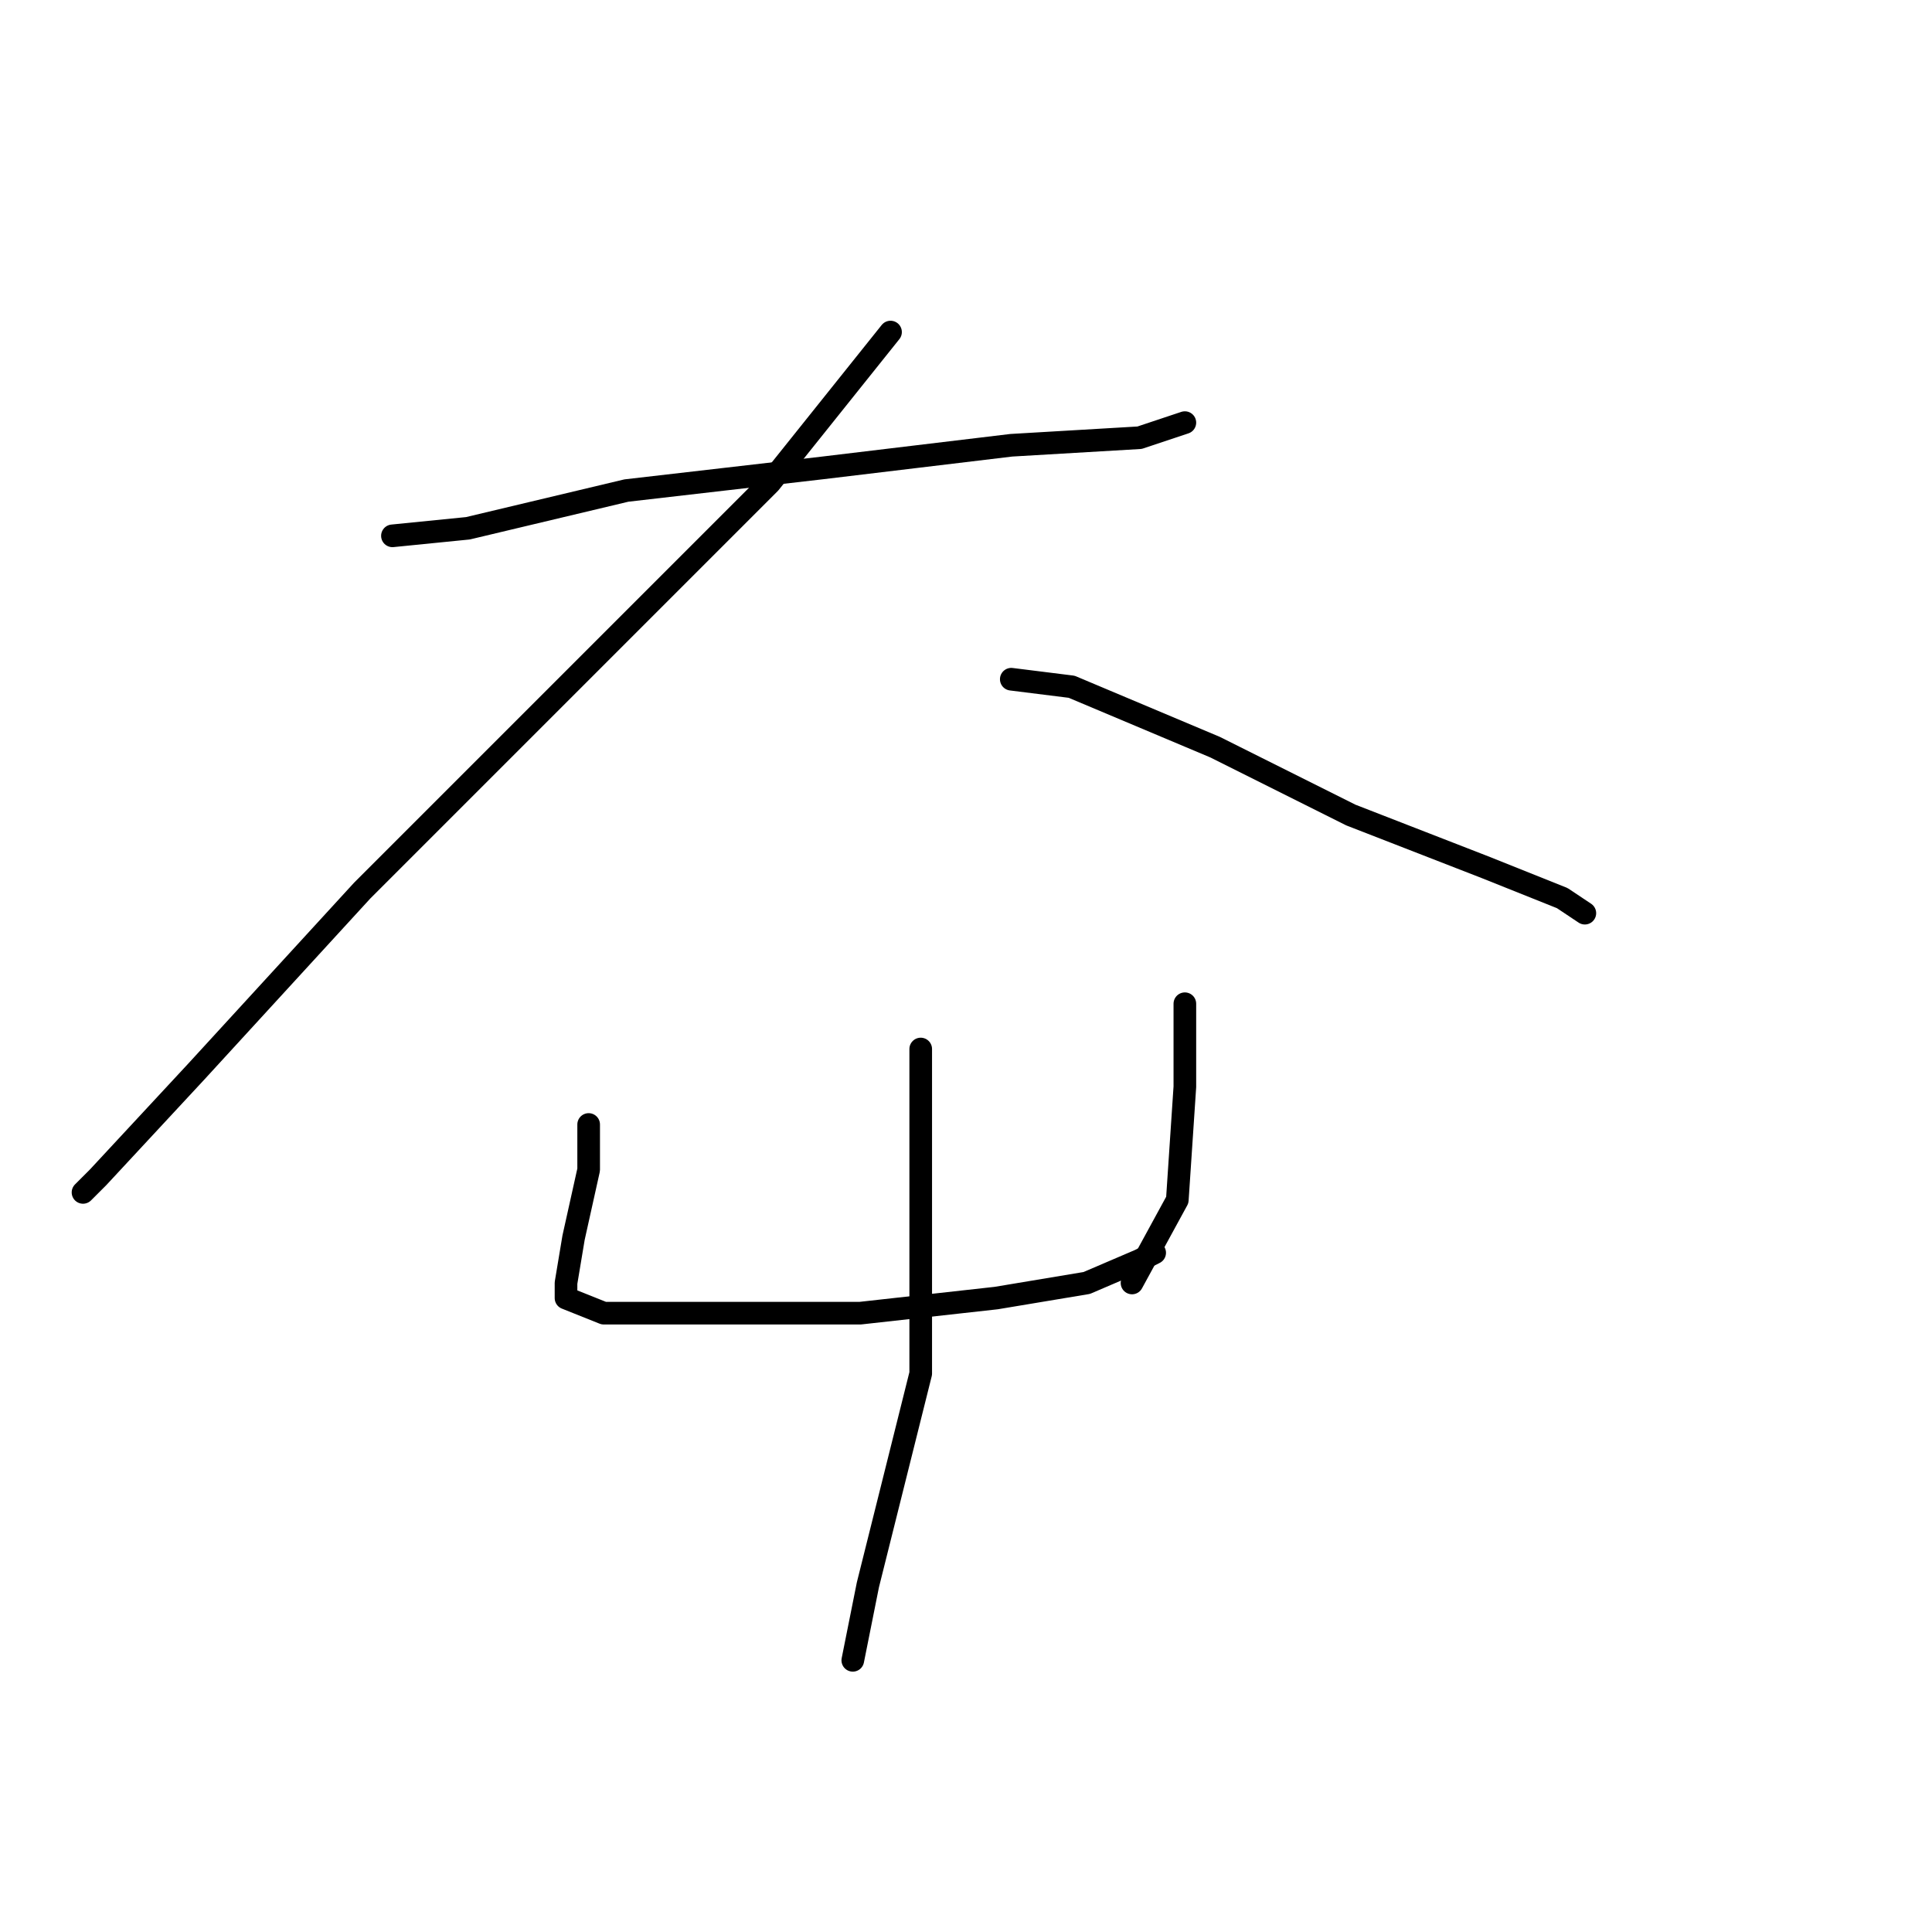 <?xml version="1.0" standalone="no"?>
    <svg width="256" height="256" xmlns="http://www.w3.org/2000/svg" version="1.1">
    <polyline stroke="black" stroke-width="3" stroke-linecap="round" fill="transparent" stroke-linejoin="round" points="52 71 62 70 83 65 109 62 134 59 151 58 157 56 157 56 " />
        <polyline stroke="black" stroke-width="3" stroke-linecap="round" fill="transparent" stroke-linejoin="round" points="118 44 102 64 76 90 48 118 26 142 13 156 11 158 11 158 " />
        <polyline stroke="black" stroke-width="3" stroke-linecap="round" fill="transparent" stroke-linejoin="round" points="134 90 142 91 161 99 179 108 197 115 207 119 210 121 210 121 " />
        <polyline stroke="black" stroke-width="3" stroke-linecap="round" fill="transparent" stroke-linejoin="round" points="78 149 78 155 76 164 75 170 75 172 80 174 96 174 114 174 132 172 144 170 151 167 153 166 153 166 " />
        <polyline stroke="black" stroke-width="3" stroke-linecap="round" fill="transparent" stroke-linejoin="round" points="157 133 157 144 156 159 150 170 150 170 " />
        <polyline stroke="black" stroke-width="3" stroke-linecap="round" fill="transparent" stroke-linejoin="round" points="122 139 122 157 122 182 115 210 113 220 113 220 " />
        </svg>